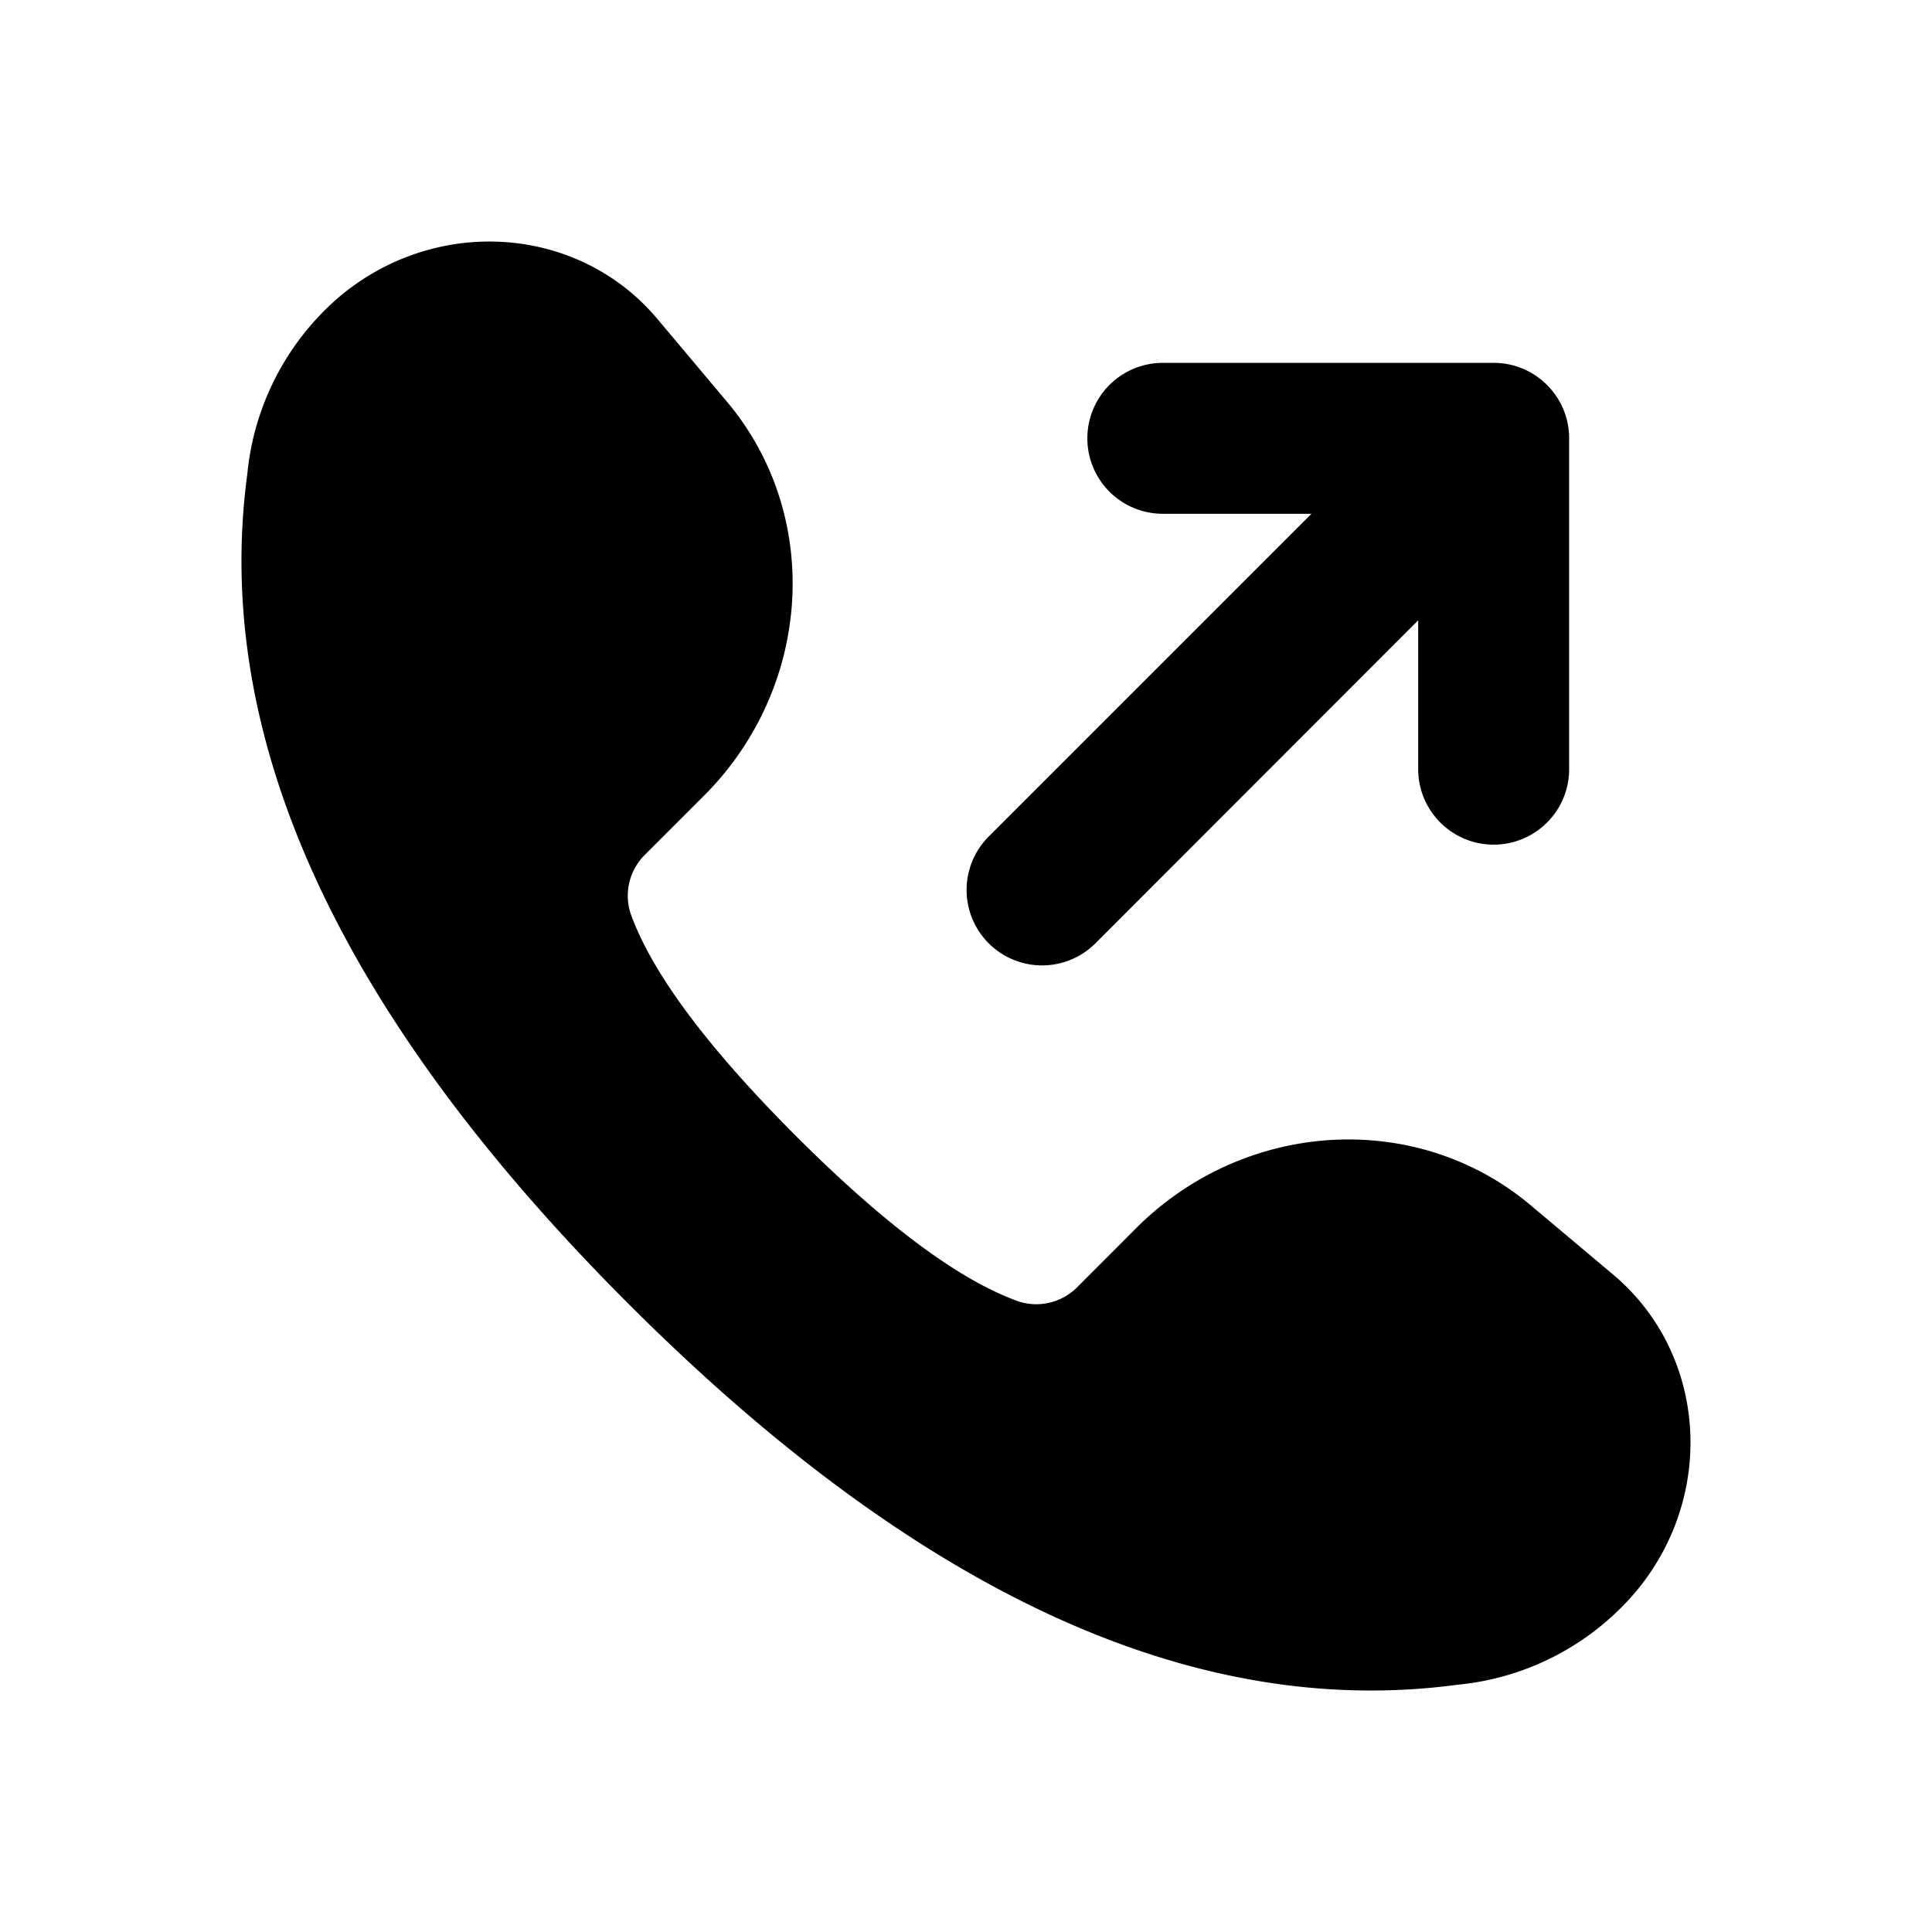 <svg width="16" height="16" fill="none" xmlns="http://www.w3.org/2000/svg"><path d="M5.443 2.64l.575.684c.796.943.713 2.365-.19 3.268l-.49.49a.475.475 0 00-.11.499c.179.487.634 1.096 1.364 1.827.732.731 1.34 1.185 1.827 1.364.174.064.369.02.5-.11l.489-.49c.903-.902 2.324-.985 3.269-.19l.683.574c.779.656.858 1.839.175 2.64-.372.431-.896.702-1.463.756-2.182.294-4.471-.758-6.868-3.155-2.398-2.398-3.45-4.688-3.156-6.87a2.213 2.213 0 01.756-1.464c.802-.68 1.984-.602 2.64.178zm6.927.365c.345 0 .625.28.625.625v2.74a.625.625 0 11-1.25 0V5.137L9.072 7.812a.625.625 0 11-.884-.884l2.673-2.673H9.63a.625.625 0 110-1.25h2.74z" fill="currentColor"/></svg>
